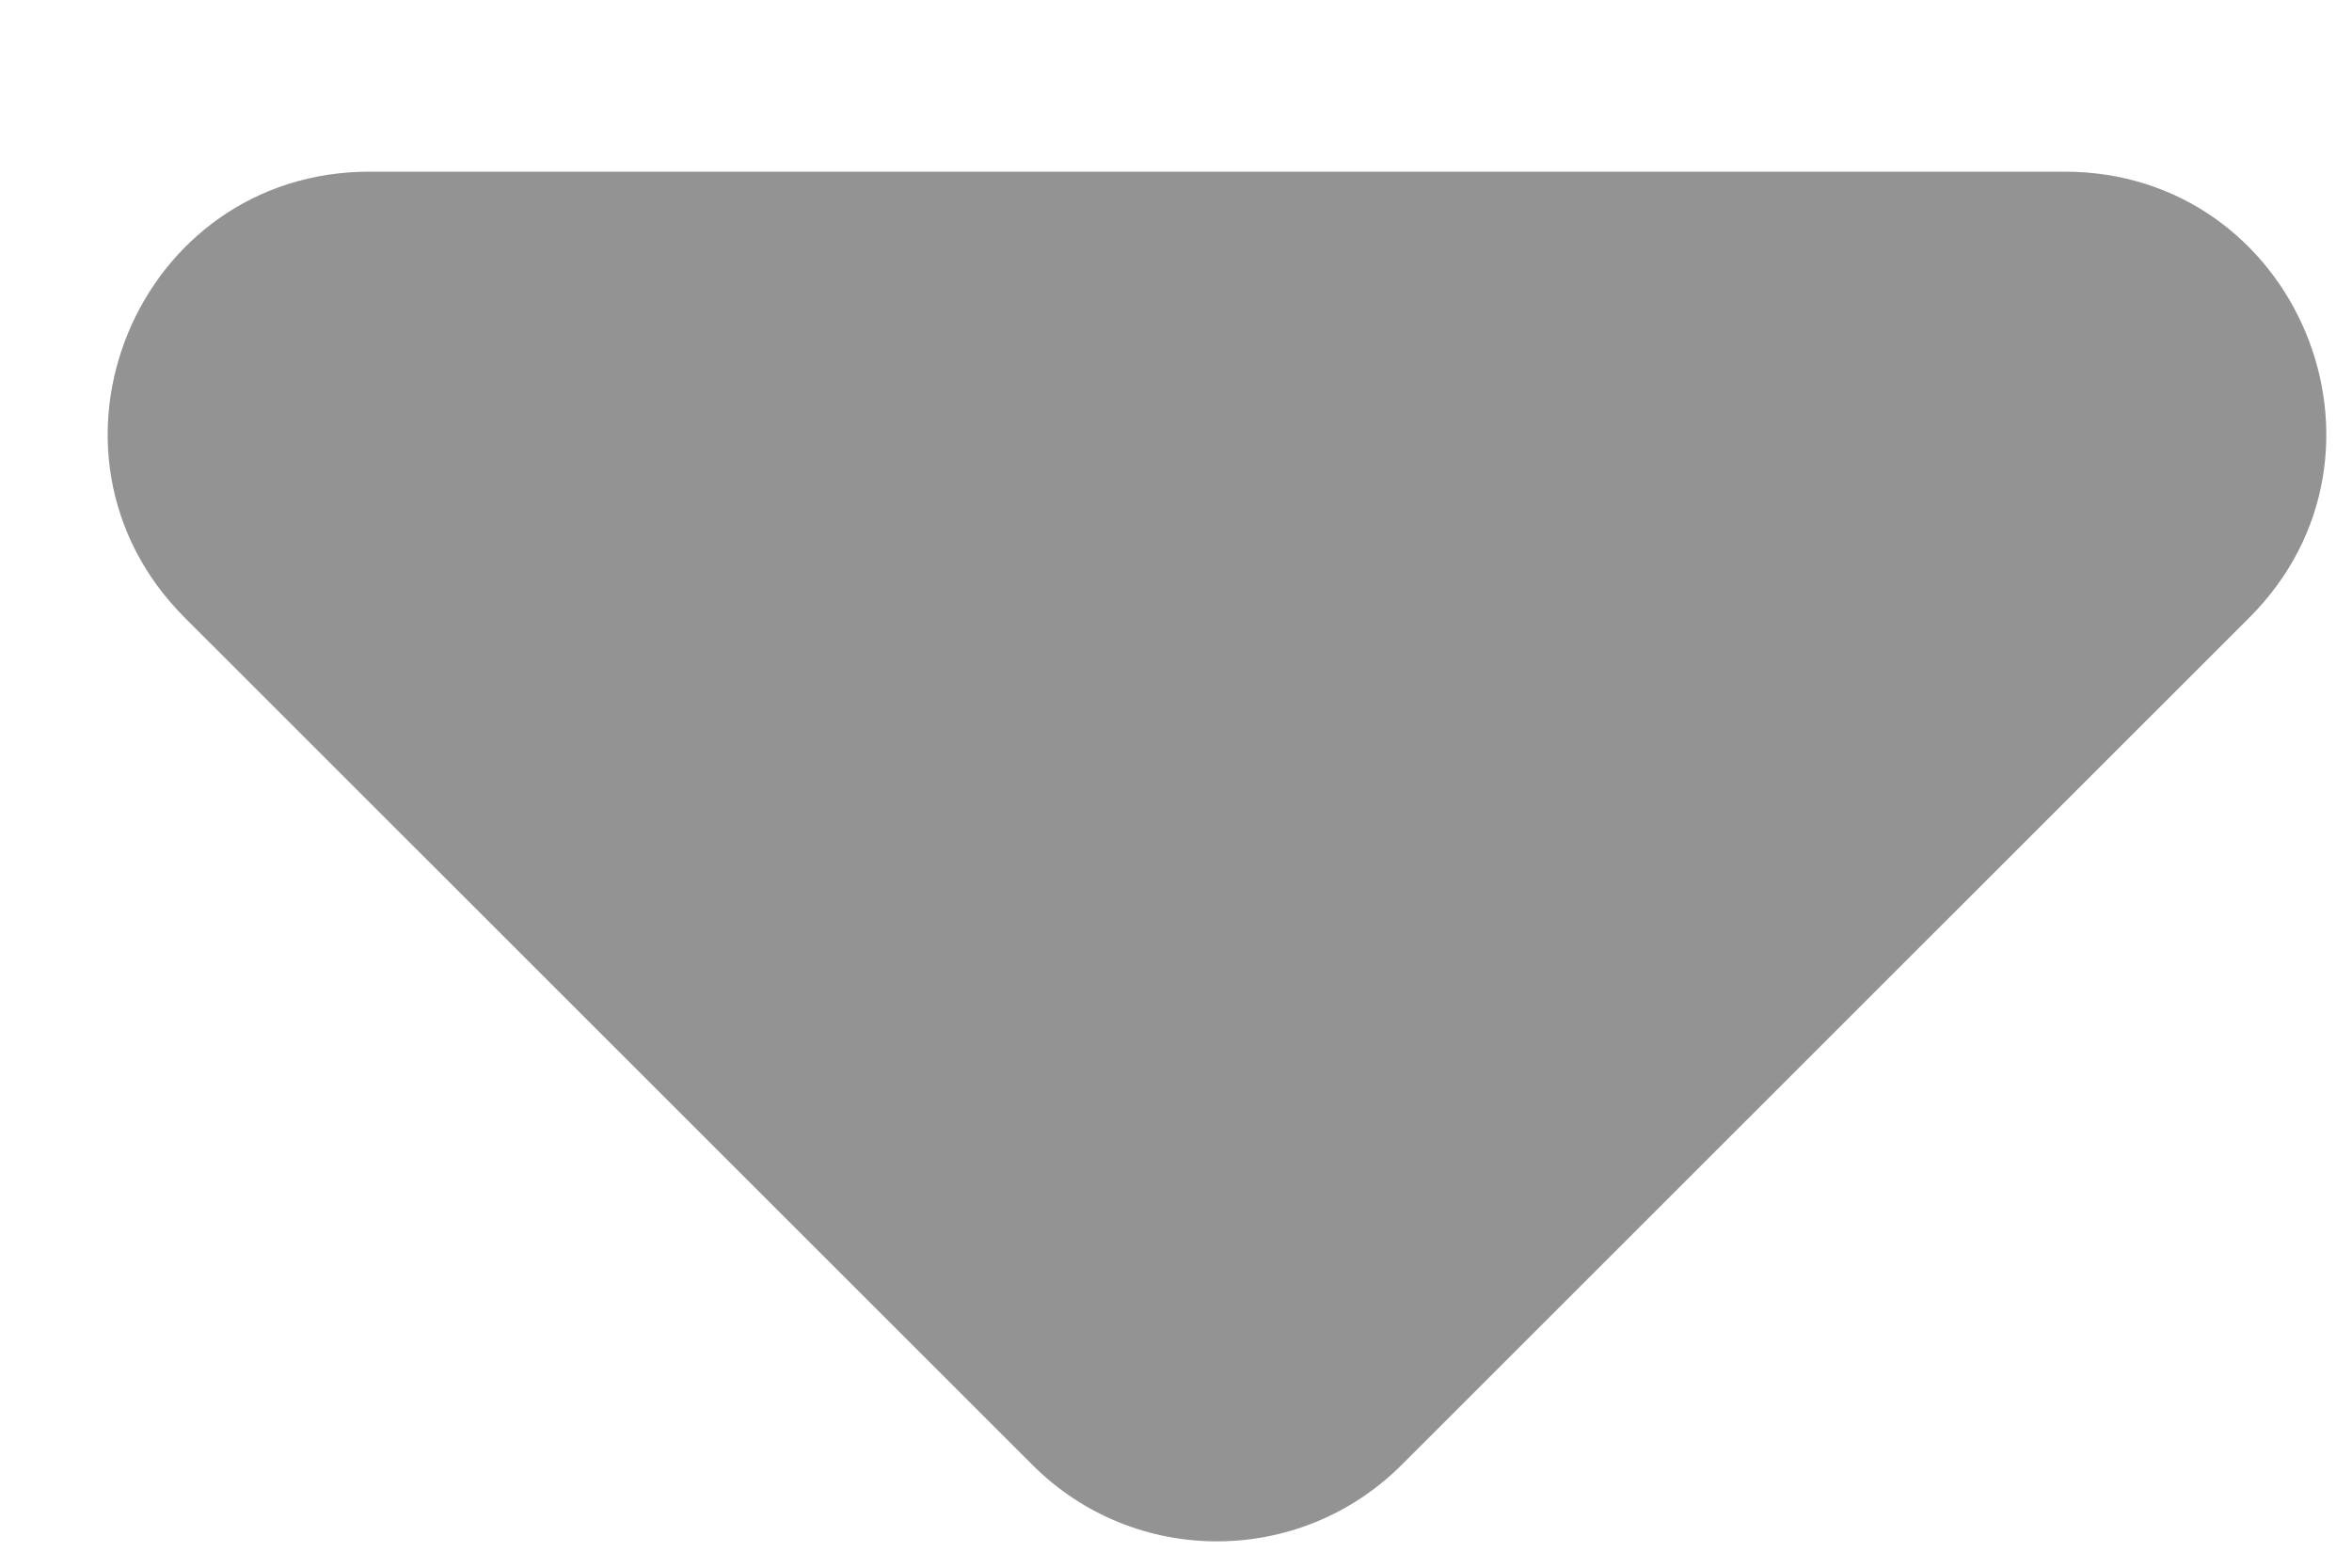 <svg width="9" height="6" viewBox="0 0 9 6" fill="none" xmlns="http://www.w3.org/2000/svg">
<path d="M7.9 0.657C8.79 0.657 9.237 1.734 8.607 2.364L5.364 5.606C4.973 5.997 4.34 5.997 3.95 5.606L0.707 2.364C0.077 1.734 0.523 0.657 1.414 0.657H7.9Z" fill="#939393"/>
</svg>
